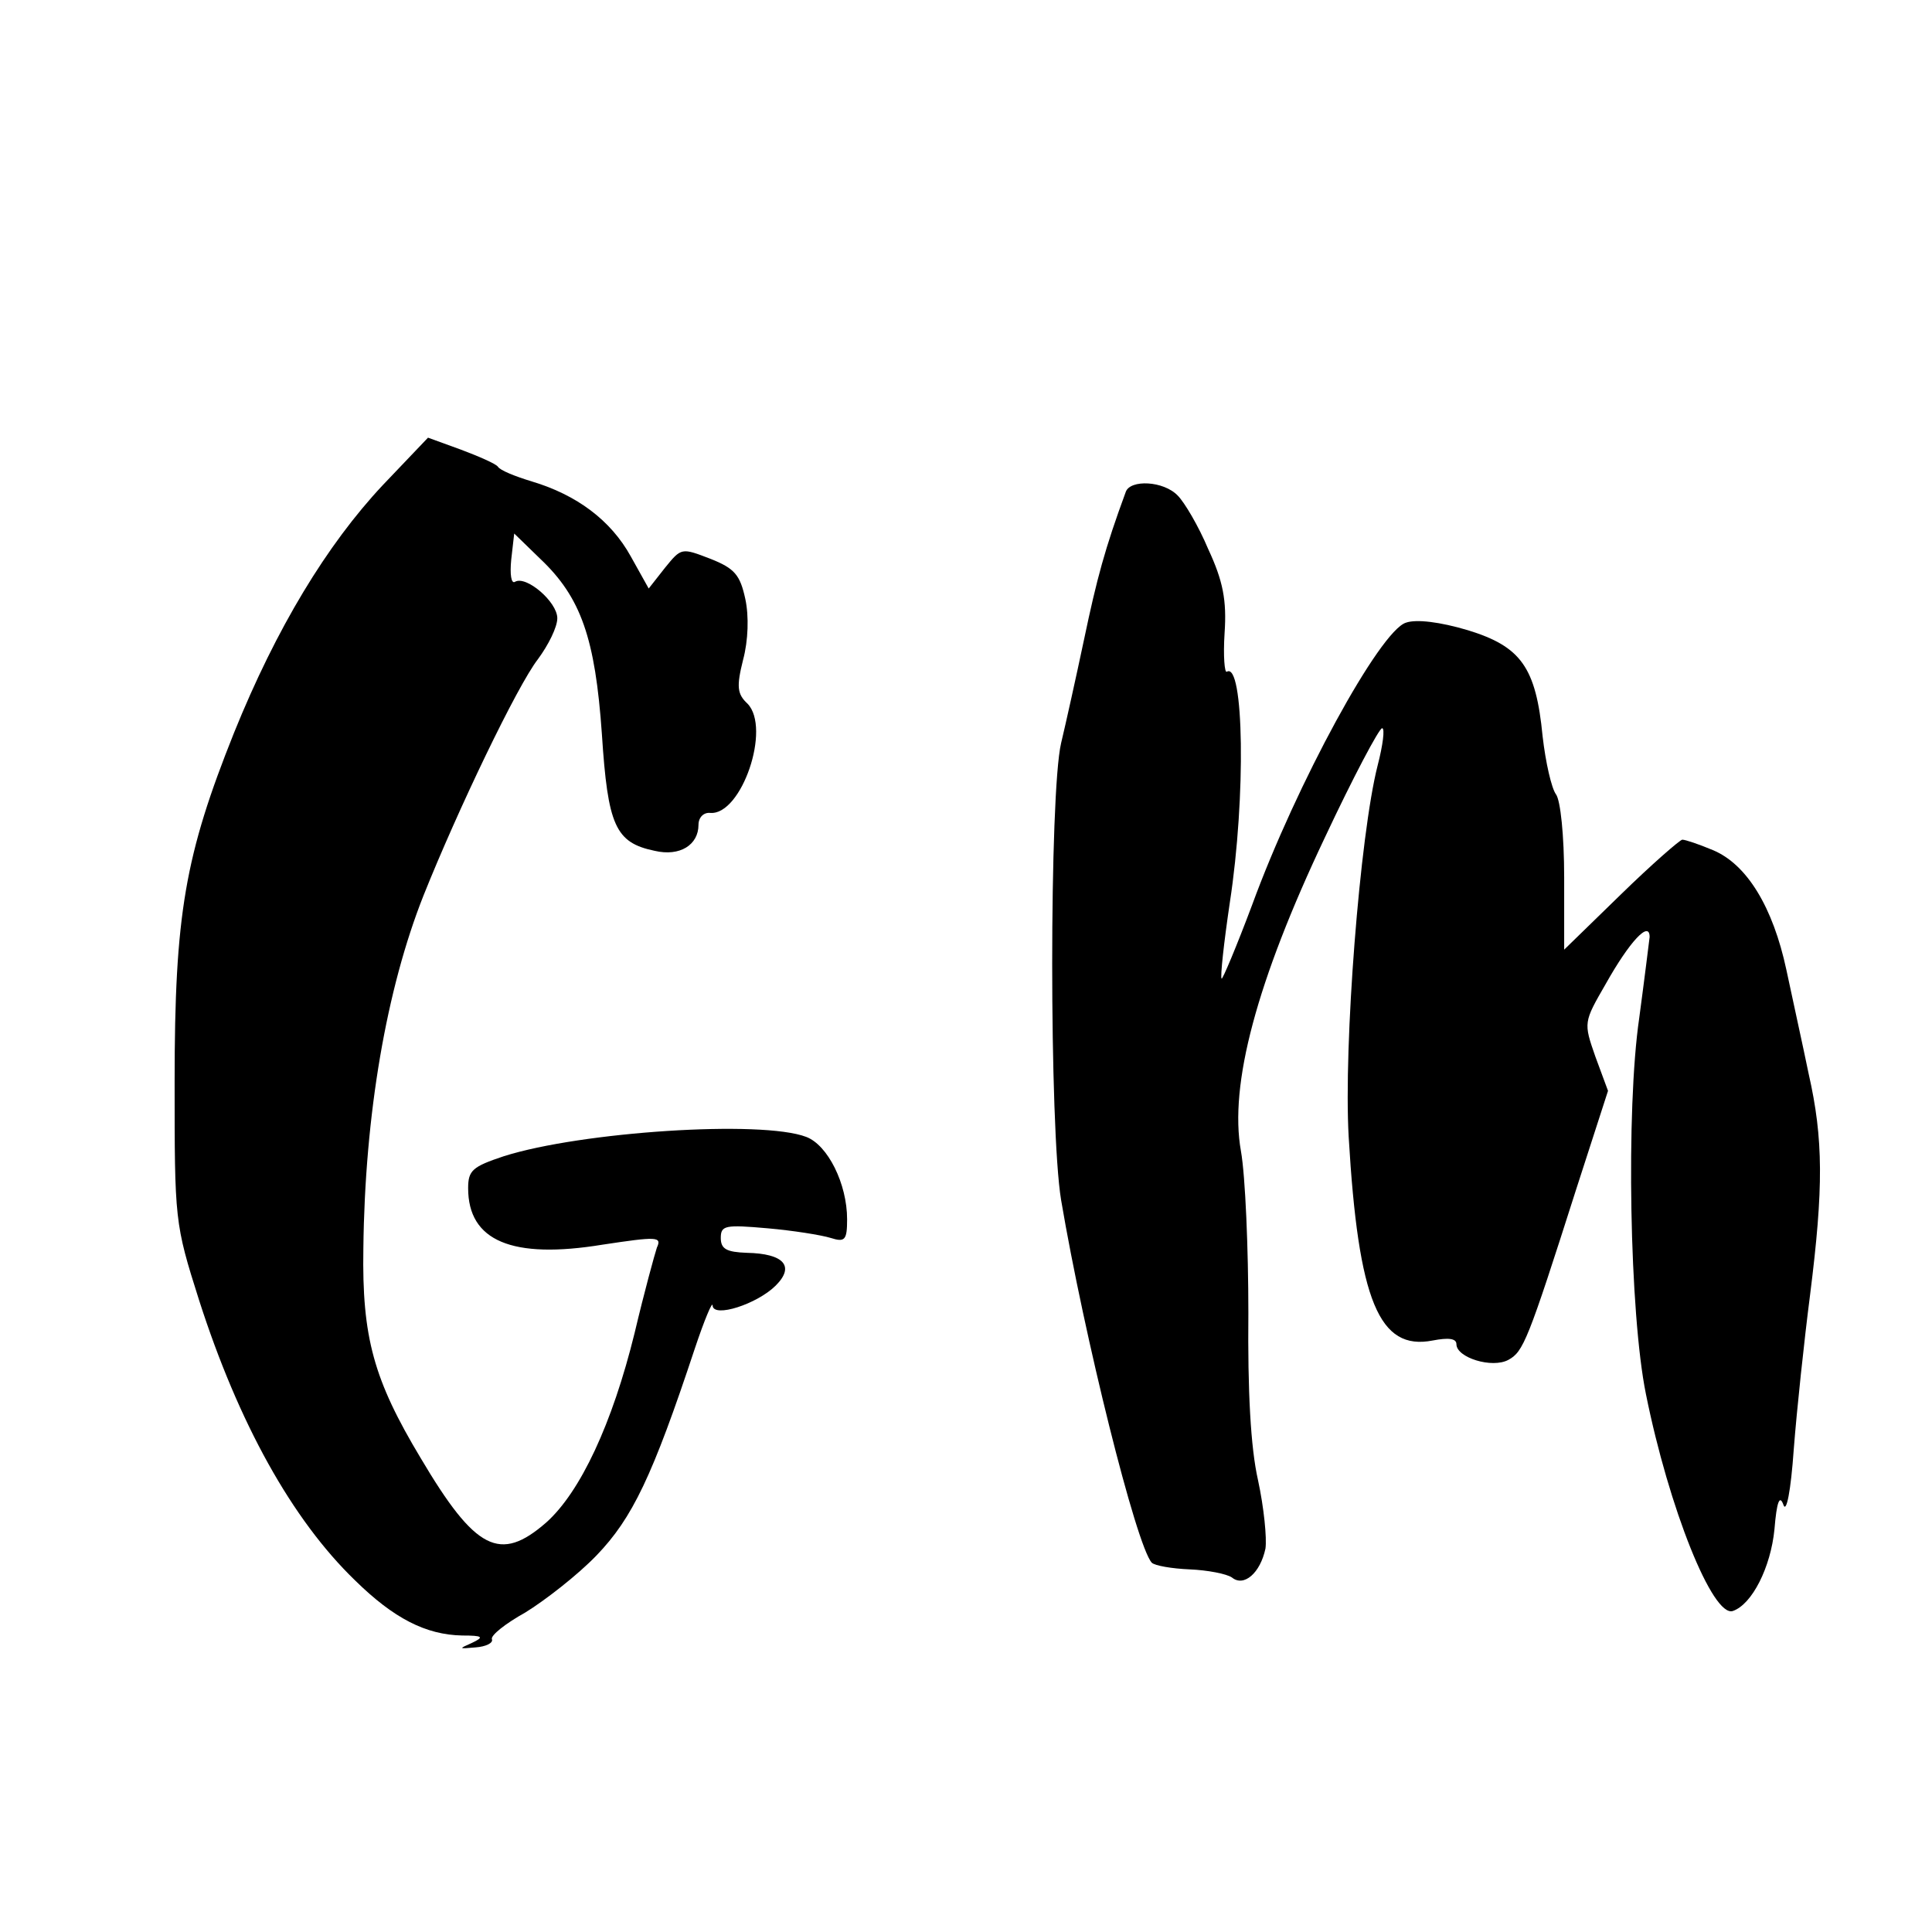 <?xml version="1.0" standalone="no"?>
<!DOCTYPE svg PUBLIC "-//W3C//DTD SVG 20010904//EN"
 "http://www.w3.org/TR/2001/REC-SVG-20010904/DTD/svg10.dtd">
<svg version="1.0" xmlns="http://www.w3.org/2000/svg"
 width="260pt" height="260pt" viewBox="0 0 260 260"
 preserveAspectRatio="xMidYMid meet">
<g transform="translate(0,260) scale(0.1,-0.1)"
fill="#000000" stroke="none">
<path d="M515 1947 c-75 -80 -143 -192 -200 -333 -66 -165 -80 -244 -80 -469
0 -188 0 -191 33 -295 53 -165 125 -295 210 -377 52 -51 95 -73 144 -74 28 0
30 -2 13 -10 -18 -8 -18 -8 5 -6 14 1 24 6 22 11 -2 5 18 21 45 36 26 16 70
50 96 77 48 50 75 106 132 278 13 39 24 65 24 58 1 -17 60 2 85 27 26 26 11
43 -39 44 -27 1 -35 5 -35 20 0 17 6 18 63 13 34 -3 72 -9 85 -13 19 -6 22 -3
22 25 0 48 -26 100 -55 111 -60 23 -303 7 -407 -26 -42 -14 -48 -19 -48 -43 0
-71 59 -96 181 -76 73 11 80 11 73 -4 -3 -9 -17 -60 -30 -115 -30 -122 -73
-214 -119 -255 -62 -54 -95 -38 -169 87 -63 105 -79 162 -77 282 2 180 31 349
81 475 46 115 126 282 154 318 14 19 26 43 26 55 0 22 -42 58 -57 49 -5 -3 -7
10 -5 30 l4 35 35 -34 c55 -52 74 -107 83 -236 8 -123 18 -146 71 -157 34 -8
59 8 59 35 0 10 7 17 16 16 42 -3 82 114 50 147 -14 13 -15 23 -6 59 7 26 8
59 3 82 -7 32 -14 41 -47 54 -39 15 -39 15 -61 -12 l-22 -28 -24 43 c-27 49
-73 83 -133 101 -23 7 -43 15 -46 20 -3 4 -26 14 -50 23 l-44 16 -61 -64z"/>
<path d="M1515 1938 c-28 -76 -39 -117 -56 -198 -11 -52 -25 -115 -31 -140
-16 -68 -16 -519 0 -615 31 -183 101 -465 122 -488 4 -4 27 -8 51 -9 24 -1 50
-6 57 -11 16 -13 38 6 45 39 2 14 -2 55 -10 92 -10 44 -14 120 -13 225 0 86
-4 184 -10 218 -16 89 21 228 113 422 38 81 73 147 77 147 4 0 1 -23 -6 -50
-24 -94 -46 -377 -39 -500 13 -221 41 -288 113 -274 21 4 32 3 32 -5 0 -18 48
-33 70 -21 20 11 26 25 91 229 l43 133 -17 46 c-16 46 -16 46 14 98 32 57 59
86 59 63 -1 -8 -7 -57 -14 -109 -18 -123 -13 -398 9 -506 31 -154 90 -301 117
-292 26 9 51 59 56 110 3 37 7 47 12 33 4 -12 10 18 14 75 4 52 14 146 22 208
18 143 18 209 -2 297 -8 39 -22 102 -30 140 -18 84 -53 142 -99 161 -19 8 -37
14 -41 14 -3 0 -41 -33 -83 -74 l-76 -74 0 97 c0 57 -5 104 -11 112 -6 8 -14
43 -18 78 -9 93 -29 121 -101 143 -37 11 -69 15 -83 10 -35 -11 -147 -216
-207 -380 -21 -56 -40 -101 -41 -99 -2 2 3 48 11 102 22 143 19 325 -4 311 -3
-2 -5 21 -3 52 3 44 -2 70 -22 113 -13 31 -32 63 -41 72 -19 20 -64 22 -70 5z"/>
</g>
</svg>
